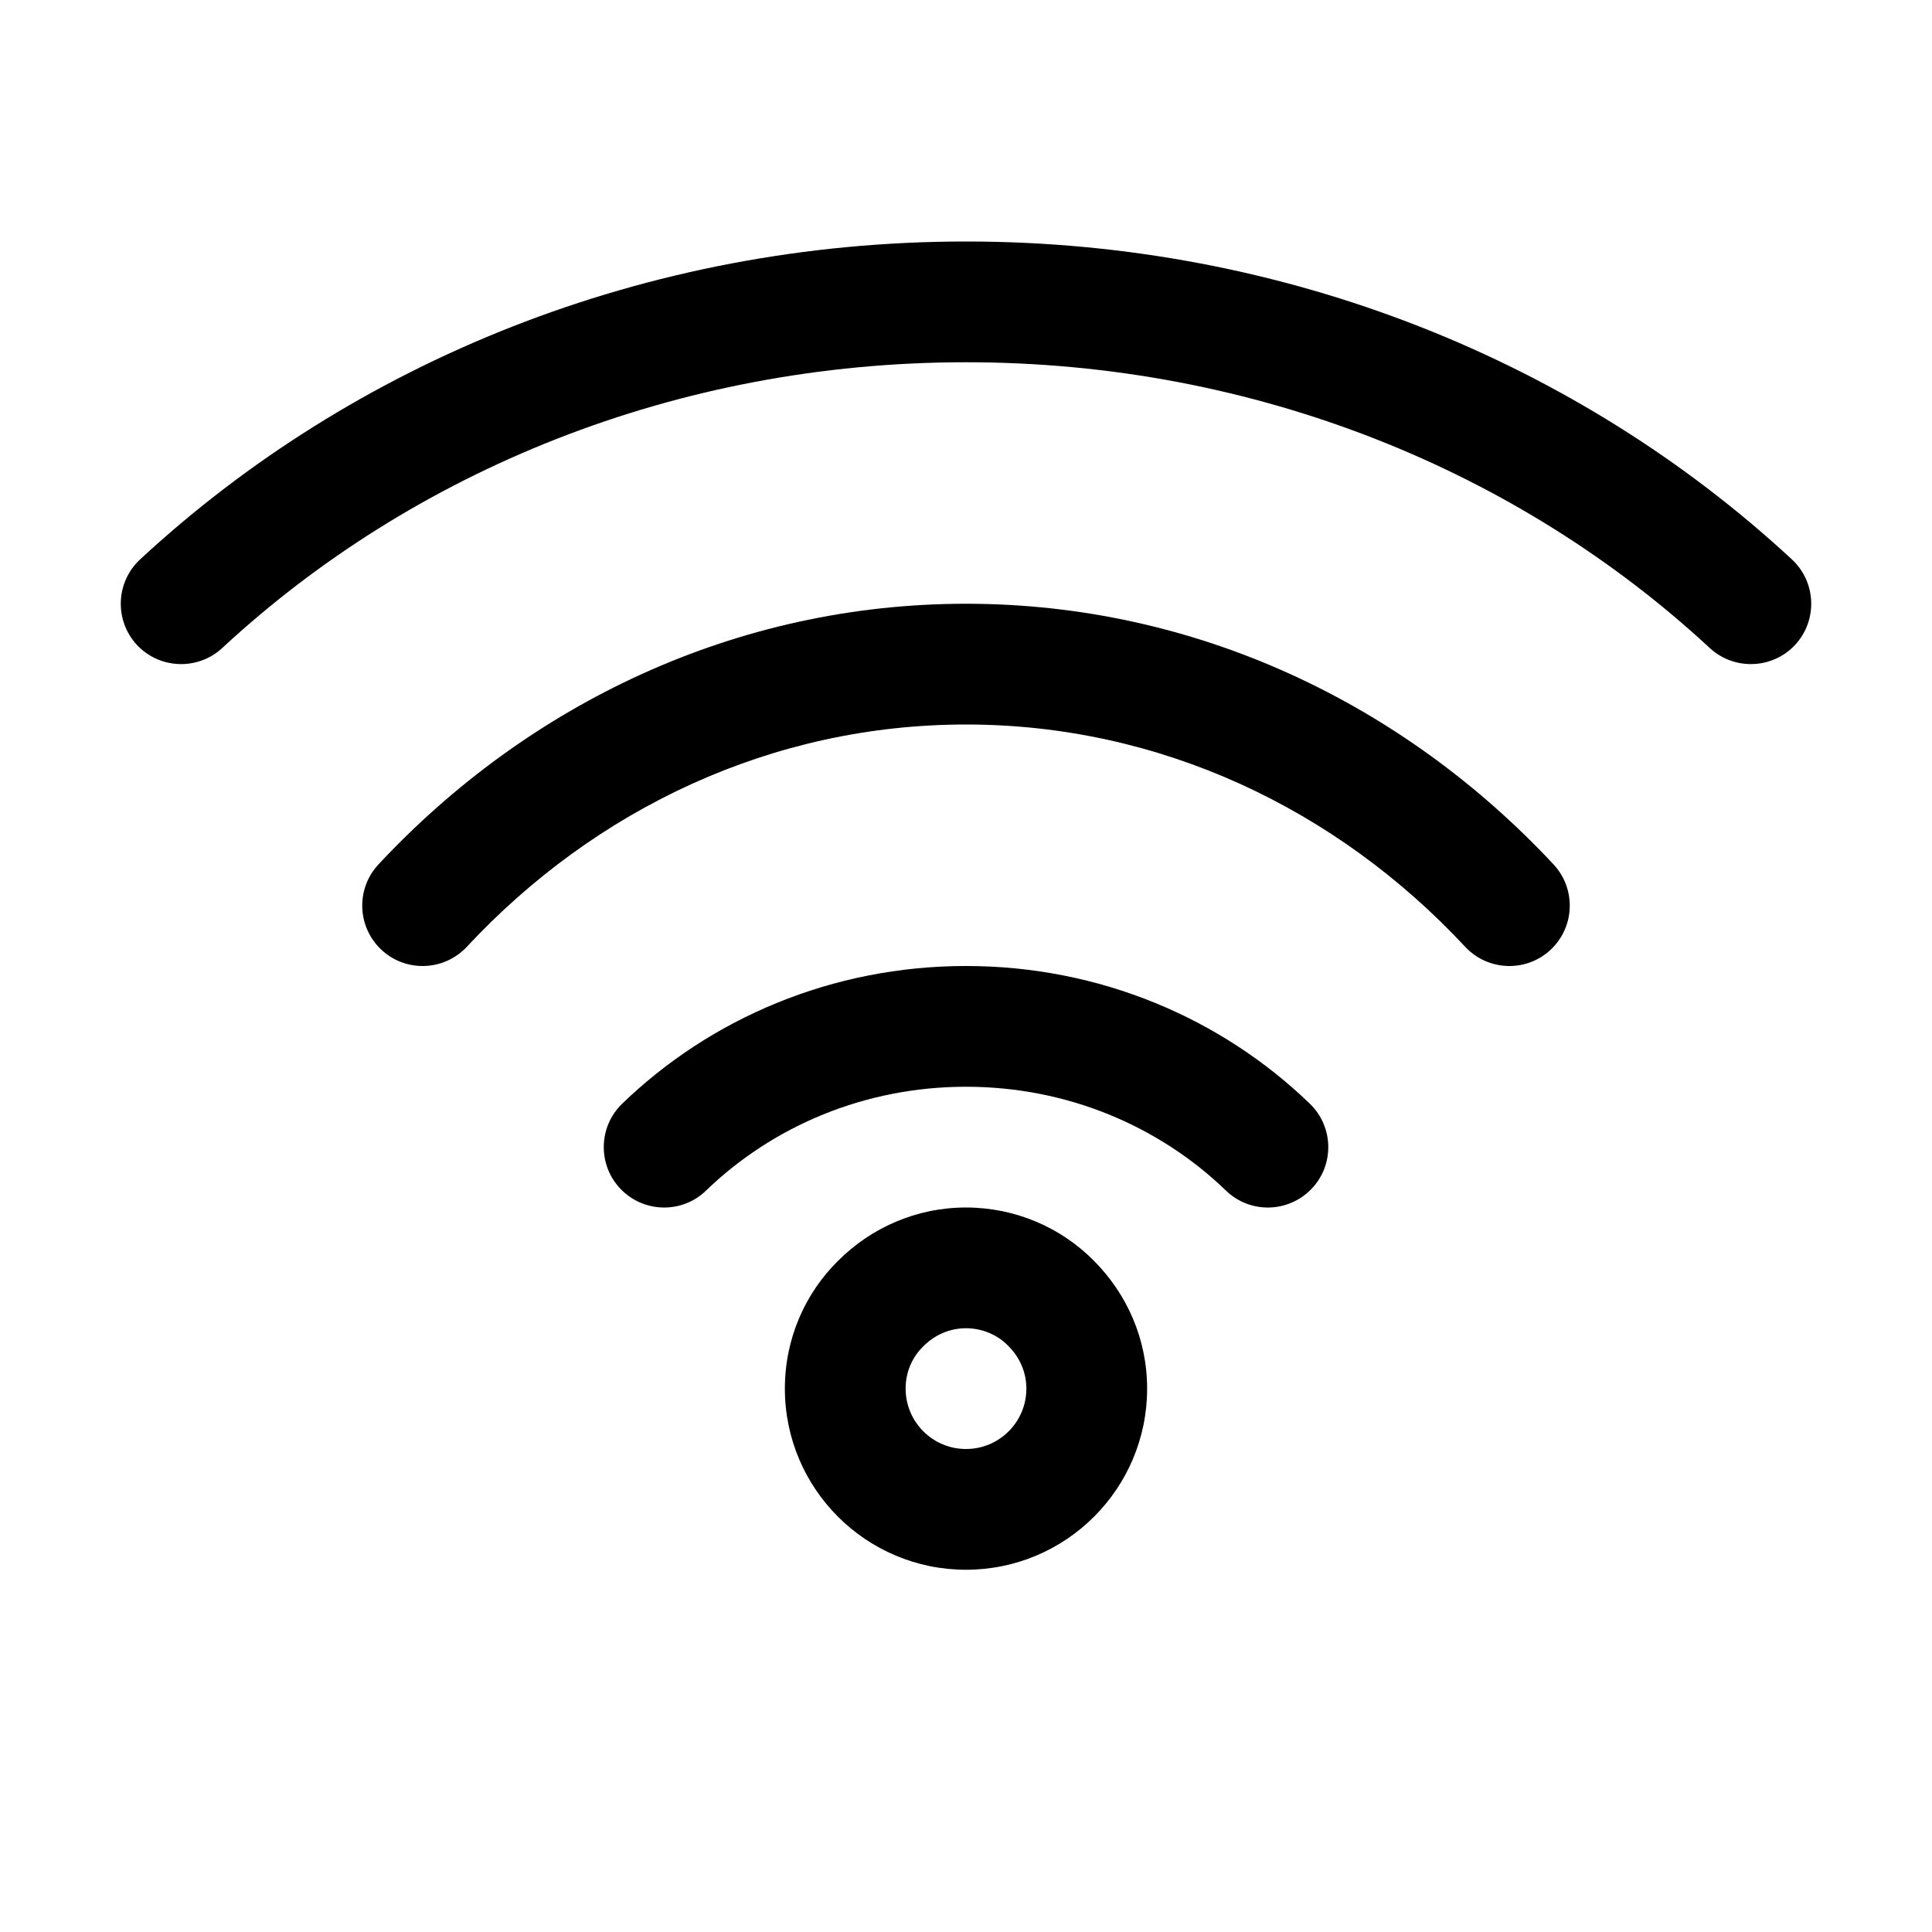 <svg width="16" height="16" viewBox="0 0 16 16" fill="none" xmlns="http://www.w3.org/2000/svg">
<path fill-rule="evenodd" clip-rule="evenodd" d="M8 3C5.591 3 3.414 3.907 1.84 5.367C1.637 5.554 1.321 5.542 1.133 5.34C0.946 5.137 0.958 4.821 1.16 4.633C2.919 3.003 5.339 2 8 2C10.661 2 13.081 3.003 14.84 4.633C15.042 4.821 15.054 5.137 14.867 5.34C14.679 5.542 14.363 5.554 14.16 5.367C12.585 3.907 10.409 3 8 3Z" fill="black"/>
<path fill-rule="evenodd" clip-rule="evenodd" d="M8 6C6.393 6 4.931 6.698 3.866 7.841C3.677 8.043 3.361 8.054 3.159 7.866C2.957 7.677 2.946 7.361 3.134 7.159C4.373 5.831 6.093 5 8 5C9.907 5 11.627 5.831 12.866 7.159C13.054 7.361 13.043 7.677 12.841 7.866C12.639 8.054 12.323 8.043 12.134 7.841C11.069 6.698 9.607 6 8 6Z" fill="black"/>
<path fill-rule="evenodd" clip-rule="evenodd" d="M8 9C7.156 9 6.396 9.33 5.847 9.86C5.649 10.052 5.332 10.046 5.14 9.847C4.949 9.649 4.954 9.332 5.153 9.14C5.884 8.434 6.891 8 8 8C9.109 8 10.116 8.434 10.847 9.14C11.046 9.332 11.052 9.649 10.86 9.847C10.668 10.046 10.351 10.052 10.153 9.86C9.604 9.33 8.844 9 8 9Z" fill="black"/>
<path fill-rule="evenodd" clip-rule="evenodd" d="M8 11C7.866 11 7.742 11.054 7.648 11.148L7.644 11.152L7.644 11.152C7.556 11.239 7.5 11.36 7.5 11.5C7.5 11.776 7.724 12 8 12C8.276 12 8.5 11.776 8.5 11.5C8.5 11.366 8.446 11.242 8.352 11.148L8.348 11.144L8.348 11.144C8.262 11.056 8.137 11 8 11ZM6.943 10.439C7.214 10.169 7.587 10 8 10C8.409 10 8.79 10.167 9.061 10.443C9.331 10.714 9.5 11.087 9.5 11.5C9.5 12.328 8.828 13 8 13C7.172 13 6.5 12.328 6.5 11.5C6.5 11.085 6.668 10.709 6.943 10.439Z" fill="black"/>
</svg>
